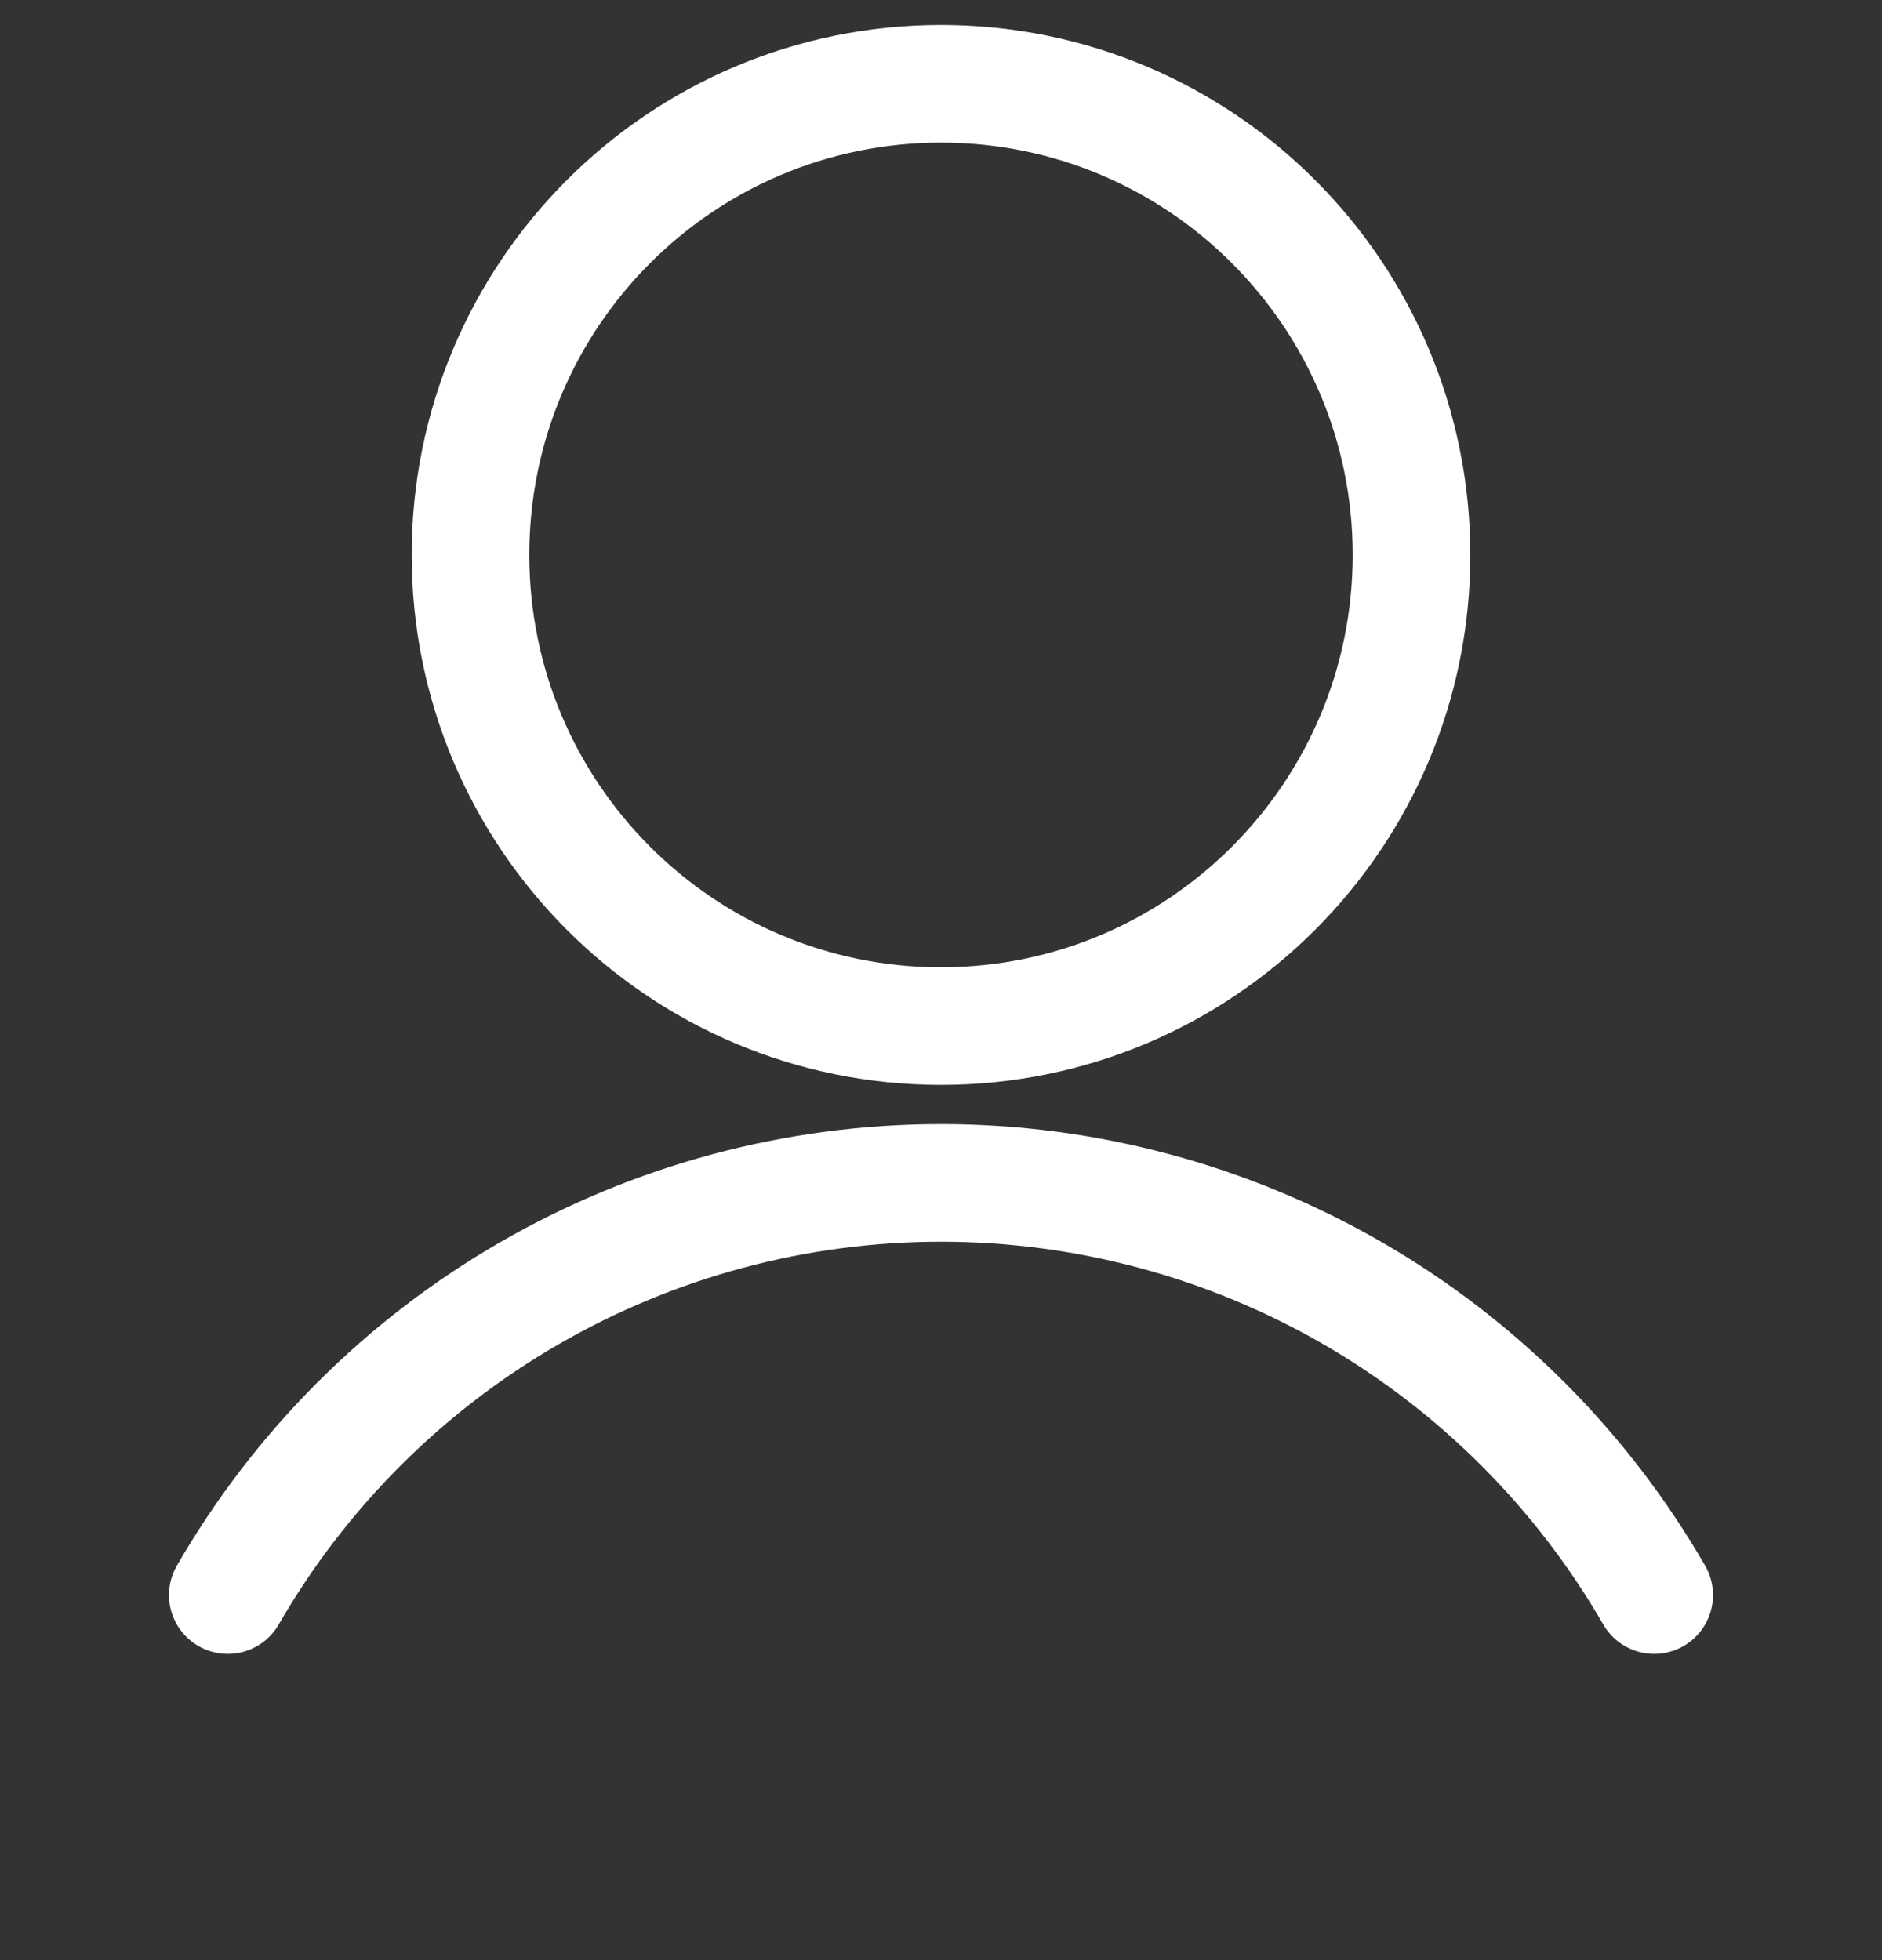 <svg width="24" height="25" viewBox="0 0 24 25" fill="none" xmlns="http://www.w3.org/2000/svg">
<rect x="0" y="0" width="24" height="25" fill="#333333" stroke="none"/>
<path d="M12 13.087C15.314 13.087 18 10.396 18 7.078C18 3.759 15.314 1.069 12 1.069C8.686 1.069 6 3.759 6 7.078C6 10.396 8.686 13.087 12 13.087Z" stroke="white" stroke-width="1.5" stroke-linecap="round" stroke-linejoin="round"/>
<path d="M2.905 20.344C3.827 18.745 5.153 17.418 6.75 16.495C8.346 15.573 10.157 15.087 12 15.087C13.843 15.087 15.654 15.573 17.251 16.495C18.847 17.418 20.173 18.746 21.095 20.344" stroke="white" stroke-width="1.5" stroke-linecap="round" stroke-linejoin="round"/>
</svg>
